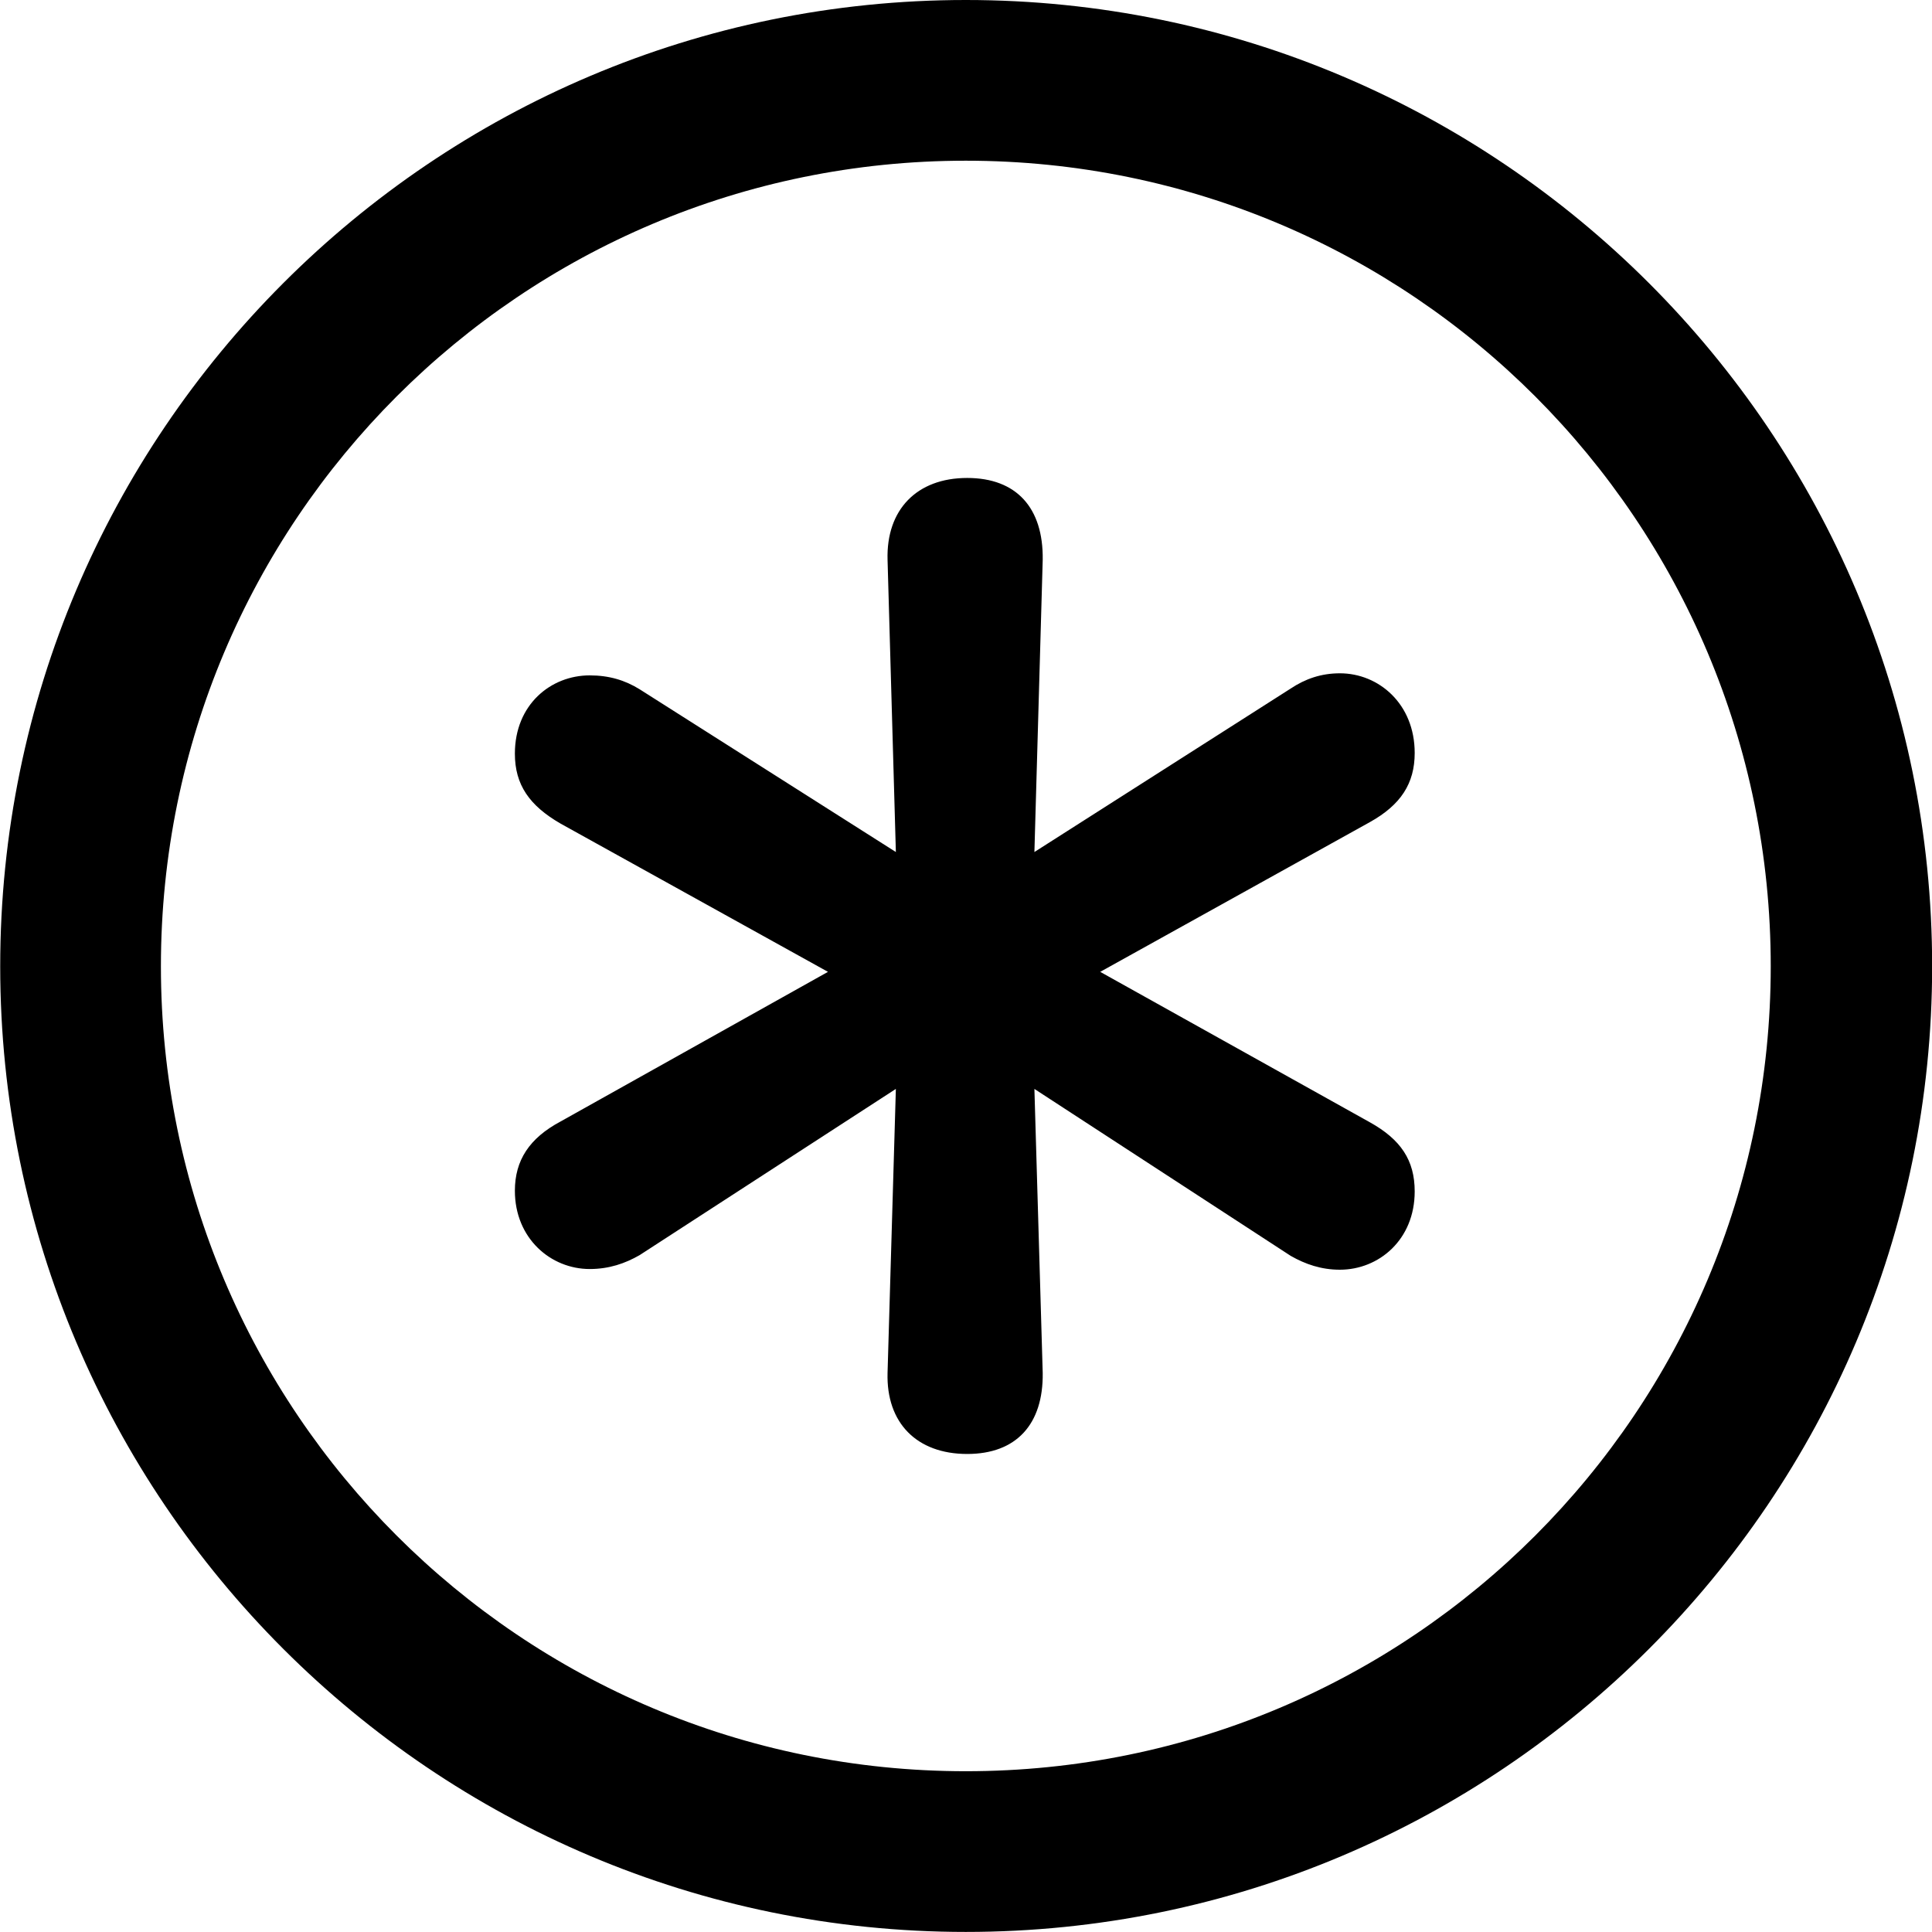 <svg viewBox="0 0 27.891 27.891" xmlns="http://www.w3.org/2000/svg"><path d="M13.943 27.89C21.643 27.89 27.893 21.64 27.893 13.95C27.893 6.25 21.643 0 13.943 0C6.253 0 0.003 6.25 0.003 13.95C0.003 21.64 6.253 27.89 13.943 27.89ZM13.943 25.57C7.523 25.57 2.323 20.37 2.323 13.95C2.323 7.52 7.523 2.32 13.943 2.32C20.373 2.32 25.563 7.52 25.563 13.95C25.563 20.37 20.373 25.57 13.943 25.57ZM13.963 20.99C14.673 20.99 15.063 20.56 15.053 19.82L14.933 15.72L18.633 18.13C18.843 18.25 19.073 18.33 19.343 18.33C19.903 18.33 20.423 17.9 20.423 17.2C20.423 16.75 20.223 16.45 19.773 16.2L15.883 14.03L19.773 11.87C20.223 11.62 20.423 11.31 20.423 10.87C20.423 10.16 19.903 9.72 19.343 9.72C19.073 9.72 18.843 9.8 18.633 9.94L14.933 12.3L15.053 8.08C15.063 7.33 14.673 6.9 13.963 6.9C13.233 6.9 12.793 7.36 12.813 8.08L12.933 12.3L9.233 9.95C9.023 9.82 8.793 9.75 8.513 9.75C7.953 9.75 7.433 10.17 7.433 10.88C7.433 11.33 7.643 11.63 8.093 11.89L11.953 14.03L8.093 16.19C7.643 16.43 7.433 16.75 7.433 17.19C7.433 17.88 7.953 18.32 8.513 18.32C8.793 18.32 9.023 18.24 9.233 18.12L12.933 15.72L12.813 19.82C12.793 20.54 13.233 20.99 13.963 20.99Z" /></svg>